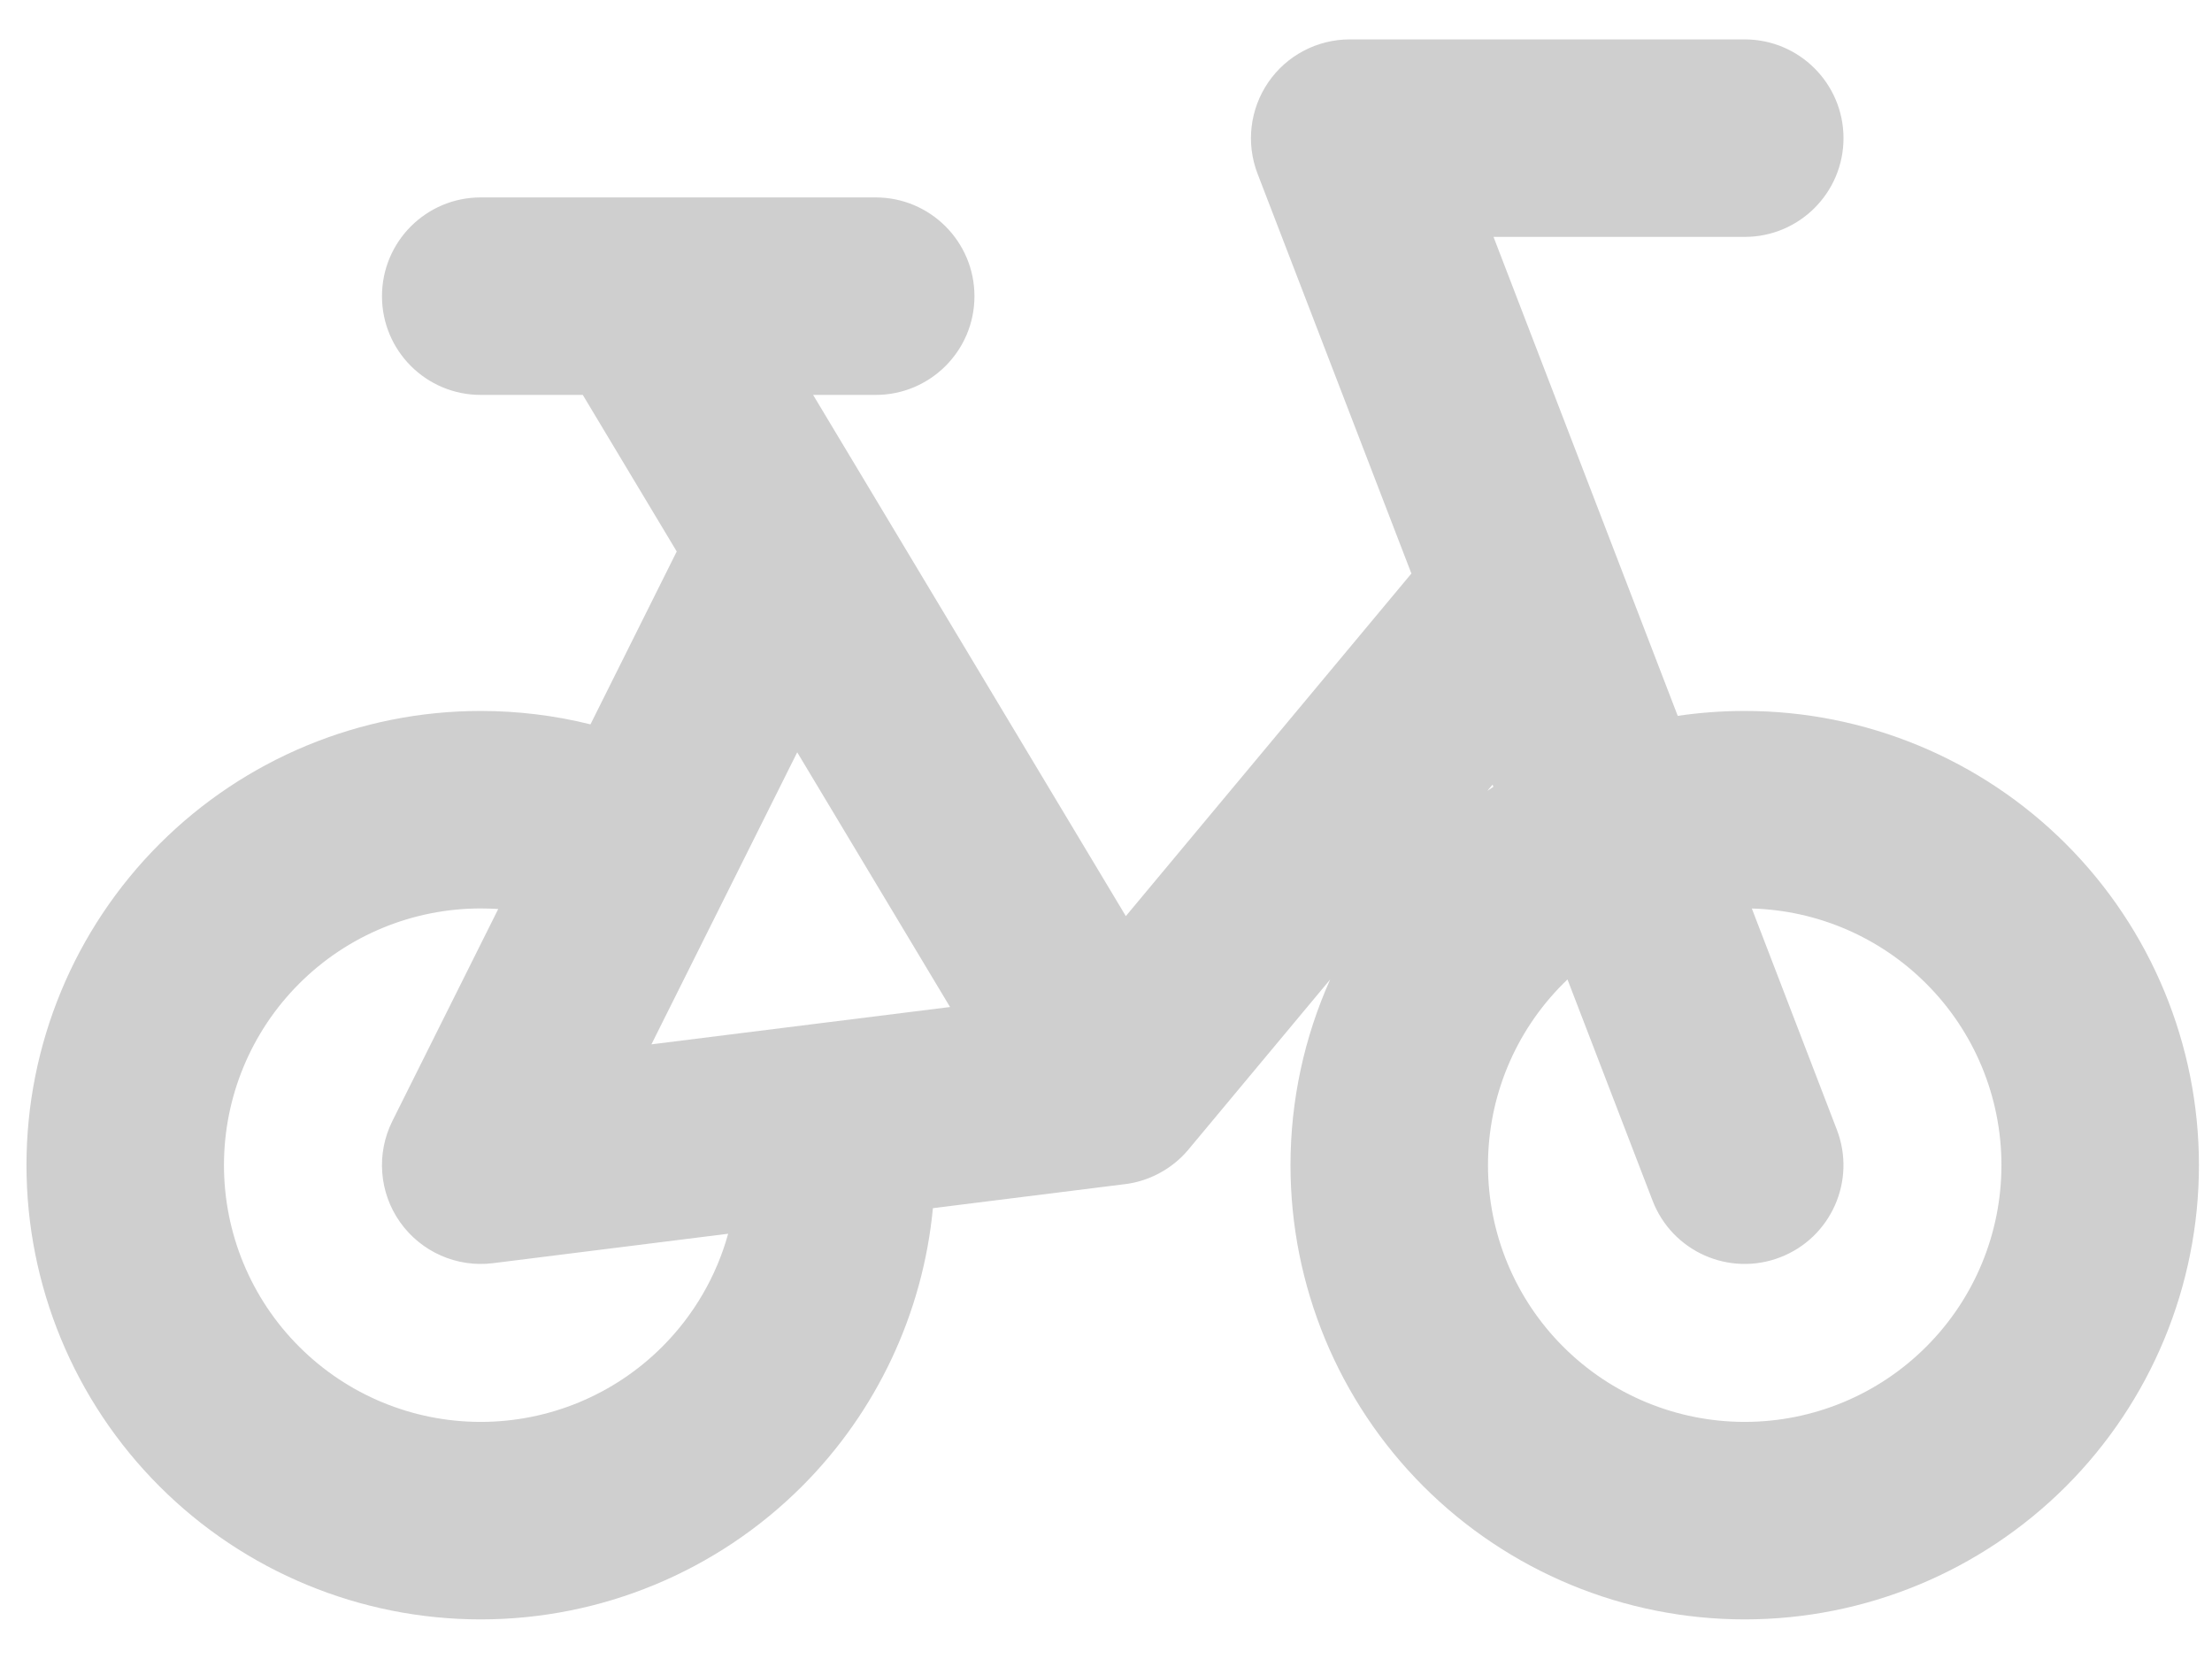 <svg width="32" height="24" viewBox="0 0 32 24" fill="none" xmlns="http://www.w3.org/2000/svg">
<g id="bicycle-bike">
<path id="Union" fill-rule="evenodd" clip-rule="evenodd" d="M18.348 1.19C18.614 0.802 19.055 0.57 19.526 0.57H25.24C26.029 0.57 26.669 1.21 26.669 1.999C26.669 2.788 26.029 3.427 25.24 3.427H21.606L24.271 10.356C24.59 10.309 24.914 10.285 25.24 10.285C26.983 10.285 28.654 10.977 29.887 12.209C31.119 13.442 31.811 15.113 31.811 16.856C31.811 18.599 31.119 20.27 29.887 21.503C28.654 22.735 26.983 23.427 25.24 23.427C23.497 23.427 21.826 22.735 20.593 21.503C19.361 20.27 18.669 18.599 18.669 16.856C18.669 15.921 18.868 15.007 19.243 14.17L17.22 16.597C17.115 16.73 16.985 16.846 16.832 16.938C16.645 17.05 16.442 17.115 16.239 17.135L13.496 17.478C13.352 18.992 12.686 20.418 11.601 21.503C10.368 22.735 8.697 23.427 6.954 23.427C5.211 23.427 3.54 22.735 2.308 21.503C1.075 20.27 0.383 18.599 0.383 16.856C0.383 15.113 1.075 13.442 2.308 12.209C3.54 10.977 5.211 10.285 6.954 10.285C7.494 10.285 8.027 10.351 8.542 10.479L9.79 7.978L8.431 5.713H6.954C6.165 5.713 5.526 5.074 5.526 4.285C5.526 3.496 6.165 2.856 6.954 2.856H9.214C9.23 2.856 9.247 2.856 9.263 2.856H12.668C13.457 2.856 14.097 3.496 14.097 4.285C14.097 5.074 13.457 5.713 12.668 5.713H11.763L12.634 7.164L12.652 7.194L16.287 13.253L20.418 8.297L18.192 2.512C18.023 2.072 18.082 1.578 18.348 1.19ZM23.907 17.369L22.676 14.169C22.655 14.189 22.634 14.209 22.614 14.23C21.917 14.926 21.526 15.871 21.526 16.856C21.526 17.841 21.917 18.786 22.614 19.482C23.31 20.179 24.255 20.57 25.24 20.57C26.225 20.57 27.17 20.179 27.866 19.482C28.563 18.786 28.954 17.841 28.954 16.856C28.954 15.871 28.563 14.926 27.866 14.23C27.194 13.557 26.291 13.169 25.343 13.143L26.573 16.343C26.856 17.08 26.489 17.906 25.753 18.189C25.016 18.473 24.19 18.105 23.907 17.369ZM21.592 11.351L21.604 11.382C21.575 11.402 21.546 11.421 21.517 11.441L21.592 11.351ZM11.533 10.883L10.53 12.893L9.424 15.108L11.879 14.801L13.744 14.568L11.533 10.883ZM10.534 17.848L7.131 18.274C6.609 18.339 6.093 18.111 5.788 17.681C5.484 17.252 5.441 16.689 5.676 16.218L7.208 13.15C7.124 13.145 7.039 13.142 6.954 13.142C5.969 13.142 5.024 13.533 4.328 14.23C3.631 14.926 3.24 15.871 3.24 16.856C3.24 17.841 3.631 18.786 4.328 19.482C5.024 20.179 5.969 20.57 6.954 20.57C7.939 20.57 8.884 20.179 9.581 19.482C10.038 19.025 10.364 18.461 10.534 17.848Z" fill="#CFCFCF"/>
</g>
</svg>

